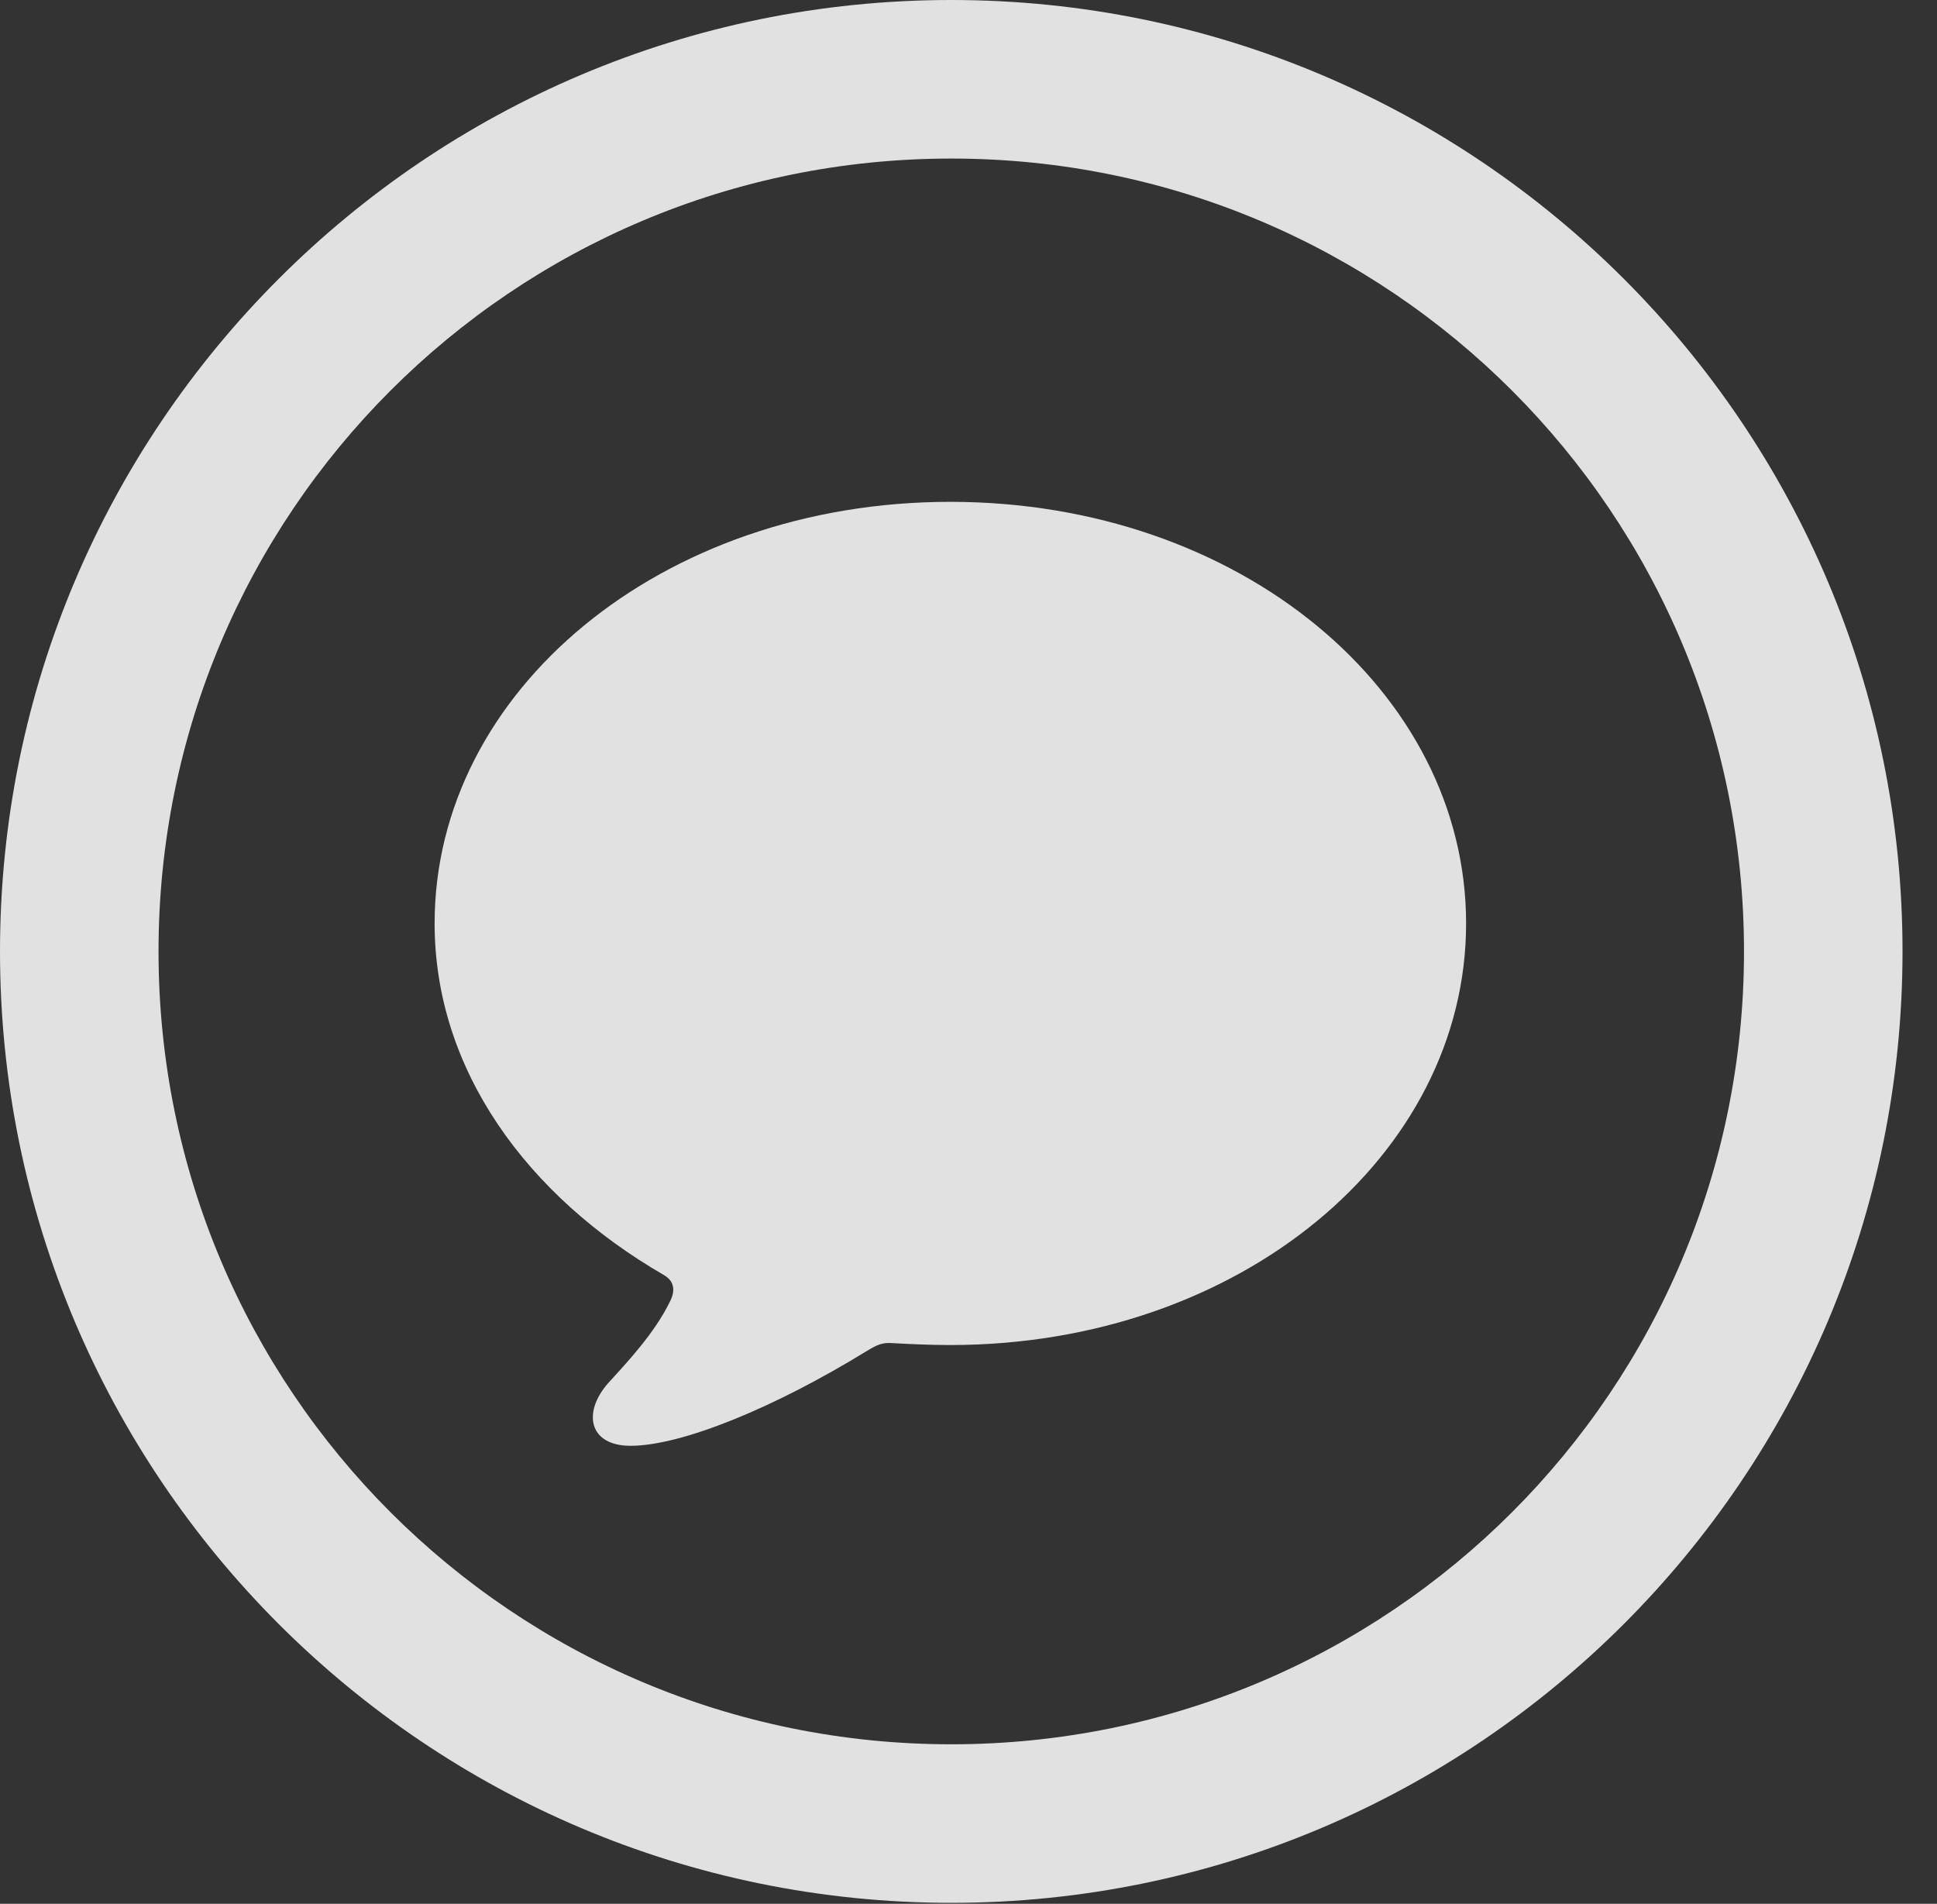 <?xml version="1.0" encoding="UTF-8"?>
<!--Generator: Apple Native CoreSVG 326-->
<!DOCTYPE svg
PUBLIC "-//W3C//DTD SVG 1.1//EN"
       "http://www.w3.org/Graphics/SVG/1.1/DTD/svg11.dtd">
<svg version="1.1" xmlns="http://www.w3.org/2000/svg" xmlns:xlink="http://www.w3.org/1999/xlink" viewBox="0 0 20.283 19.932">
 <rect x="0" y="0" width="20.283" height="19.932" fill="#333333" stroke="none"/>
 <g>
  <rect height="19.932" opacity="0" width="20.283" x="0" y="0"/>
  <path d="M9.961 19.922C15.459 19.922 19.922 15.459 19.922 9.961C19.922 4.463 15.459 0 9.961 0C4.463 0 0 4.463 0 9.961C0 15.459 4.463 19.922 9.961 19.922ZM9.961 18.262C5.371 18.262 1.66 14.551 1.66 9.961C1.66 5.371 5.371 1.66 9.961 1.66C14.551 1.66 18.262 5.371 18.262 9.961C18.262 14.551 14.551 18.262 9.961 18.262Z" fill="white" fill-opacity="0.85"/>
  <path d="M9.951 14.082C12.979 14.082 15.352 12.1 15.352 9.668C15.352 7.236 12.979 5.254 9.951 5.254C6.924 5.254 4.551 7.236 4.551 9.668C4.551 11.201 5.518 12.52 6.953 13.35C7.07 13.418 7.07 13.525 7.012 13.633C6.855 13.955 6.572 14.258 6.367 14.482C6.094 14.795 6.172 15.137 6.602 15.137C7.139 15.137 8.115 14.736 9.082 14.141C9.18 14.082 9.238 14.053 9.346 14.062C9.531 14.072 9.736 14.082 9.951 14.082Z" fill="white" fill-opacity="0.85"/>
 </g>
</svg>
